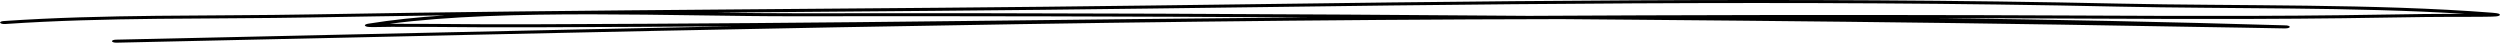 <svg width="711" height="13" viewBox="0 0 711 13" fill="none" xmlns="http://www.w3.org/2000/svg">
<path fill-rule="evenodd" clip-rule="evenodd" d="M126.441 4.376C118.679 4.9 111.393 5.658 104.823 6.722C104.108 6.839 103.891 7.003 103.826 7.073C103.717 7.199 103.761 7.316 103.934 7.425C104.043 7.496 104.216 7.582 104.585 7.636C104.845 7.676 105.517 7.707 106.406 7.699C107.924 7.691 110.266 7.629 111.393 7.629C115.253 7.644 119.112 7.636 122.972 7.66C135.266 7.738 137.412 7.801 153.219 7.754C171.671 7.699 190.166 7.605 208.64 7.464C149.923 8.637 91.293 10.005 32.967 11.28C32.317 11.295 31.818 11.498 31.861 11.733C31.883 11.975 32.468 12.155 33.119 12.139C169.221 9.169 306.819 5.666 443.961 5.44C450.726 5.494 457.469 5.549 464.191 5.604C504.802 5.948 545.435 6.362 586.004 7.003C599.208 7.214 612.413 7.449 625.639 7.668C629.542 7.73 633.467 7.793 637.392 7.855C640.557 7.902 648.71 8.074 649.859 8.082C650.9 8.09 651.16 7.754 651.182 7.738C651.247 7.629 651.203 7.503 650.943 7.386C650.878 7.355 650.705 7.269 650.314 7.23C650.249 7.23 649.946 7.214 649.317 7.191C616.706 6.229 584.009 5.565 551.247 5.142C555.648 5.158 560.05 5.166 564.451 5.182C598.385 5.275 632.404 5.612 666.316 5.182C674.035 5.088 681.776 4.978 689.473 4.845C694.655 4.759 707.99 4.869 709.876 4.666C710.744 4.58 710.939 4.361 710.96 4.251C710.982 4.126 710.917 3.985 710.527 3.86C710.353 3.798 709.811 3.696 708.792 3.618C675.509 1.015 636.568 1.75 602.678 1.022C510.635 -0.971 418.917 0.358 326.896 1.57C247.473 2.617 168.05 2.672 88.67 4.095C59.615 4.611 29.65 4.017 1.007 5.987C0.357 6.034 -0.056 6.253 0.053 6.487C0.183 6.722 0.812 6.878 1.462 6.831C29.975 4.869 59.832 5.471 88.778 4.955C101.332 4.728 113.887 4.541 126.441 4.376ZM371.996 4.955C323.362 4.681 274.728 4.54 226.051 4.626C192.66 4.681 144.004 2.391 110.83 6.769C111.068 6.769 111.263 6.769 111.436 6.769C115.296 6.784 119.156 6.769 123.015 6.8C135.288 6.878 137.434 6.941 153.197 6.894C193.505 6.769 233.922 6.456 274.208 5.971C306.84 5.58 339.429 5.229 371.996 4.955ZM700.987 3.946C669.525 1.961 633.857 2.555 602.526 1.883C510.57 -0.111 418.918 1.218 326.983 2.43C285.895 2.977 244.828 3.251 203.783 3.587C211.654 3.696 219.178 3.774 226.051 3.767C295.63 3.641 365.188 3.978 434.767 4.509C477.981 4.275 521.194 4.189 564.473 4.314C598.385 4.415 632.339 4.744 666.251 4.322C673.948 4.228 681.667 4.118 689.365 3.985C691.988 3.946 696.737 3.954 700.987 3.946Z" fill="black"/>
</svg>
